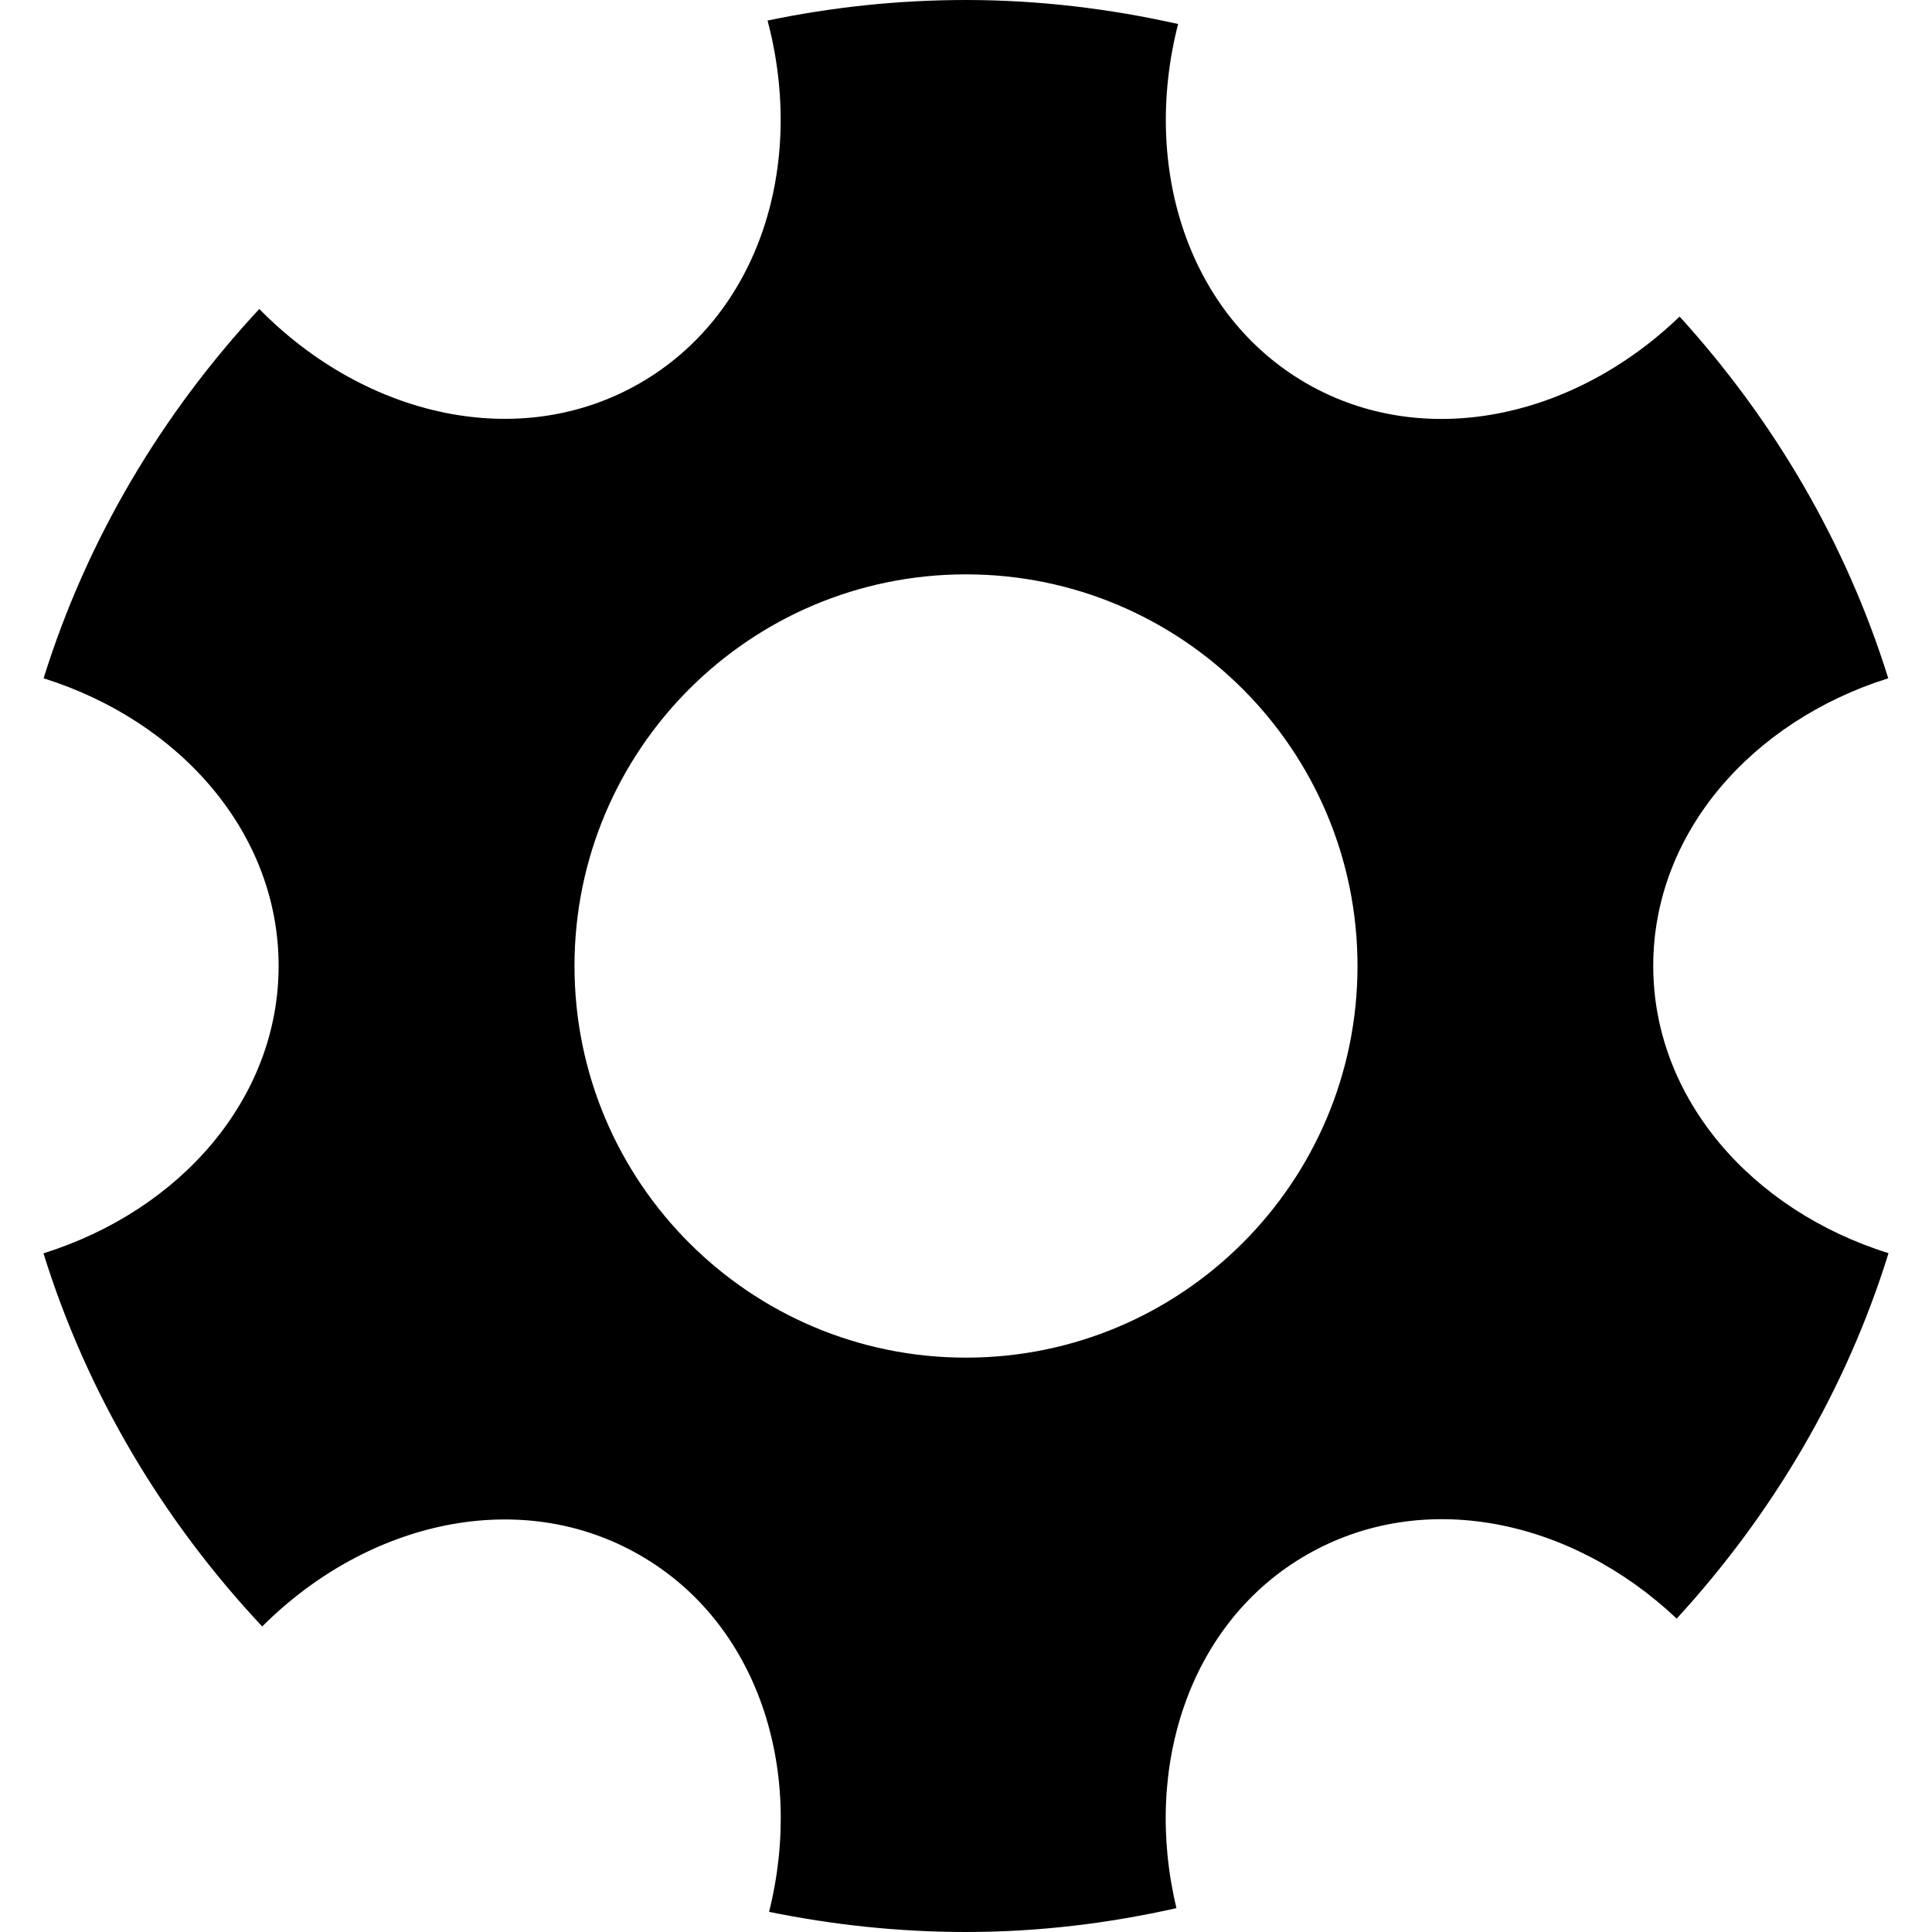 <?xml version="1.0" encoding="utf-8"?>
<!-- Generator: Adobe Illustrator 16.0.0, SVG Export Plug-In . SVG Version: 6.00 Build 0)  -->
<!DOCTYPE svg PUBLIC "-//W3C//DTD SVG 1.1//EN" "http://www.w3.org/Graphics/SVG/1.1/DTD/svg11.dtd">
<svg version="1.1" id="Layer_1" xmlns="http://www.w3.org/2000/svg" xmlns:xlink="http://www.w3.org/1999/xlink" x="0px" y="0px"
	 width="14px" height="14px" viewBox="0 0 14 14" enable-background="new 0 0 14 14" xml:space="preserve">
<path d="M11.98,6.999c0-0.962,0.713-1.772,1.703-2.084c-0.308-0.987-0.833-1.875-1.512-2.621c-0.77,0.741-1.855,0.974-2.706,0.483
	C8.611,2.282,8.27,1.216,8.537,0.174C8.042,0.063,7.528,0,7,0C6.507,0,6.026,0.052,5.562,0.149C5.84,1.199,5.501,2.278,4.638,2.776
	C3.767,3.279,2.649,3.023,1.879,2.239C1.175,2.996,0.631,3.904,0.316,4.915c0.991,0.312,1.703,1.122,1.703,2.084
	c0,0.961-0.712,1.772-1.704,2.083c0.318,1.023,0.87,1.942,1.585,2.704c0.769-0.768,1.875-1.015,2.738-0.516
	c0.852,0.49,1.194,1.548,0.935,2.584C6.033,13.948,6.511,14,7,14c0.524,0,1.033-0.062,1.525-0.173
	c-0.246-1.026,0.097-2.071,0.94-2.558c0.844-0.488,1.917-0.265,2.685,0.46c0.69-0.752,1.225-1.649,1.535-2.648
	C12.693,8.771,11.98,7.959,11.98,6.999z M7,9.838C5.433,9.838,4.163,8.566,4.163,7c0-1.567,1.271-2.838,2.837-2.838
	c1.566,0,2.837,1.271,2.837,2.838C9.837,8.566,8.566,9.838,7,9.838z"/>
</svg>
